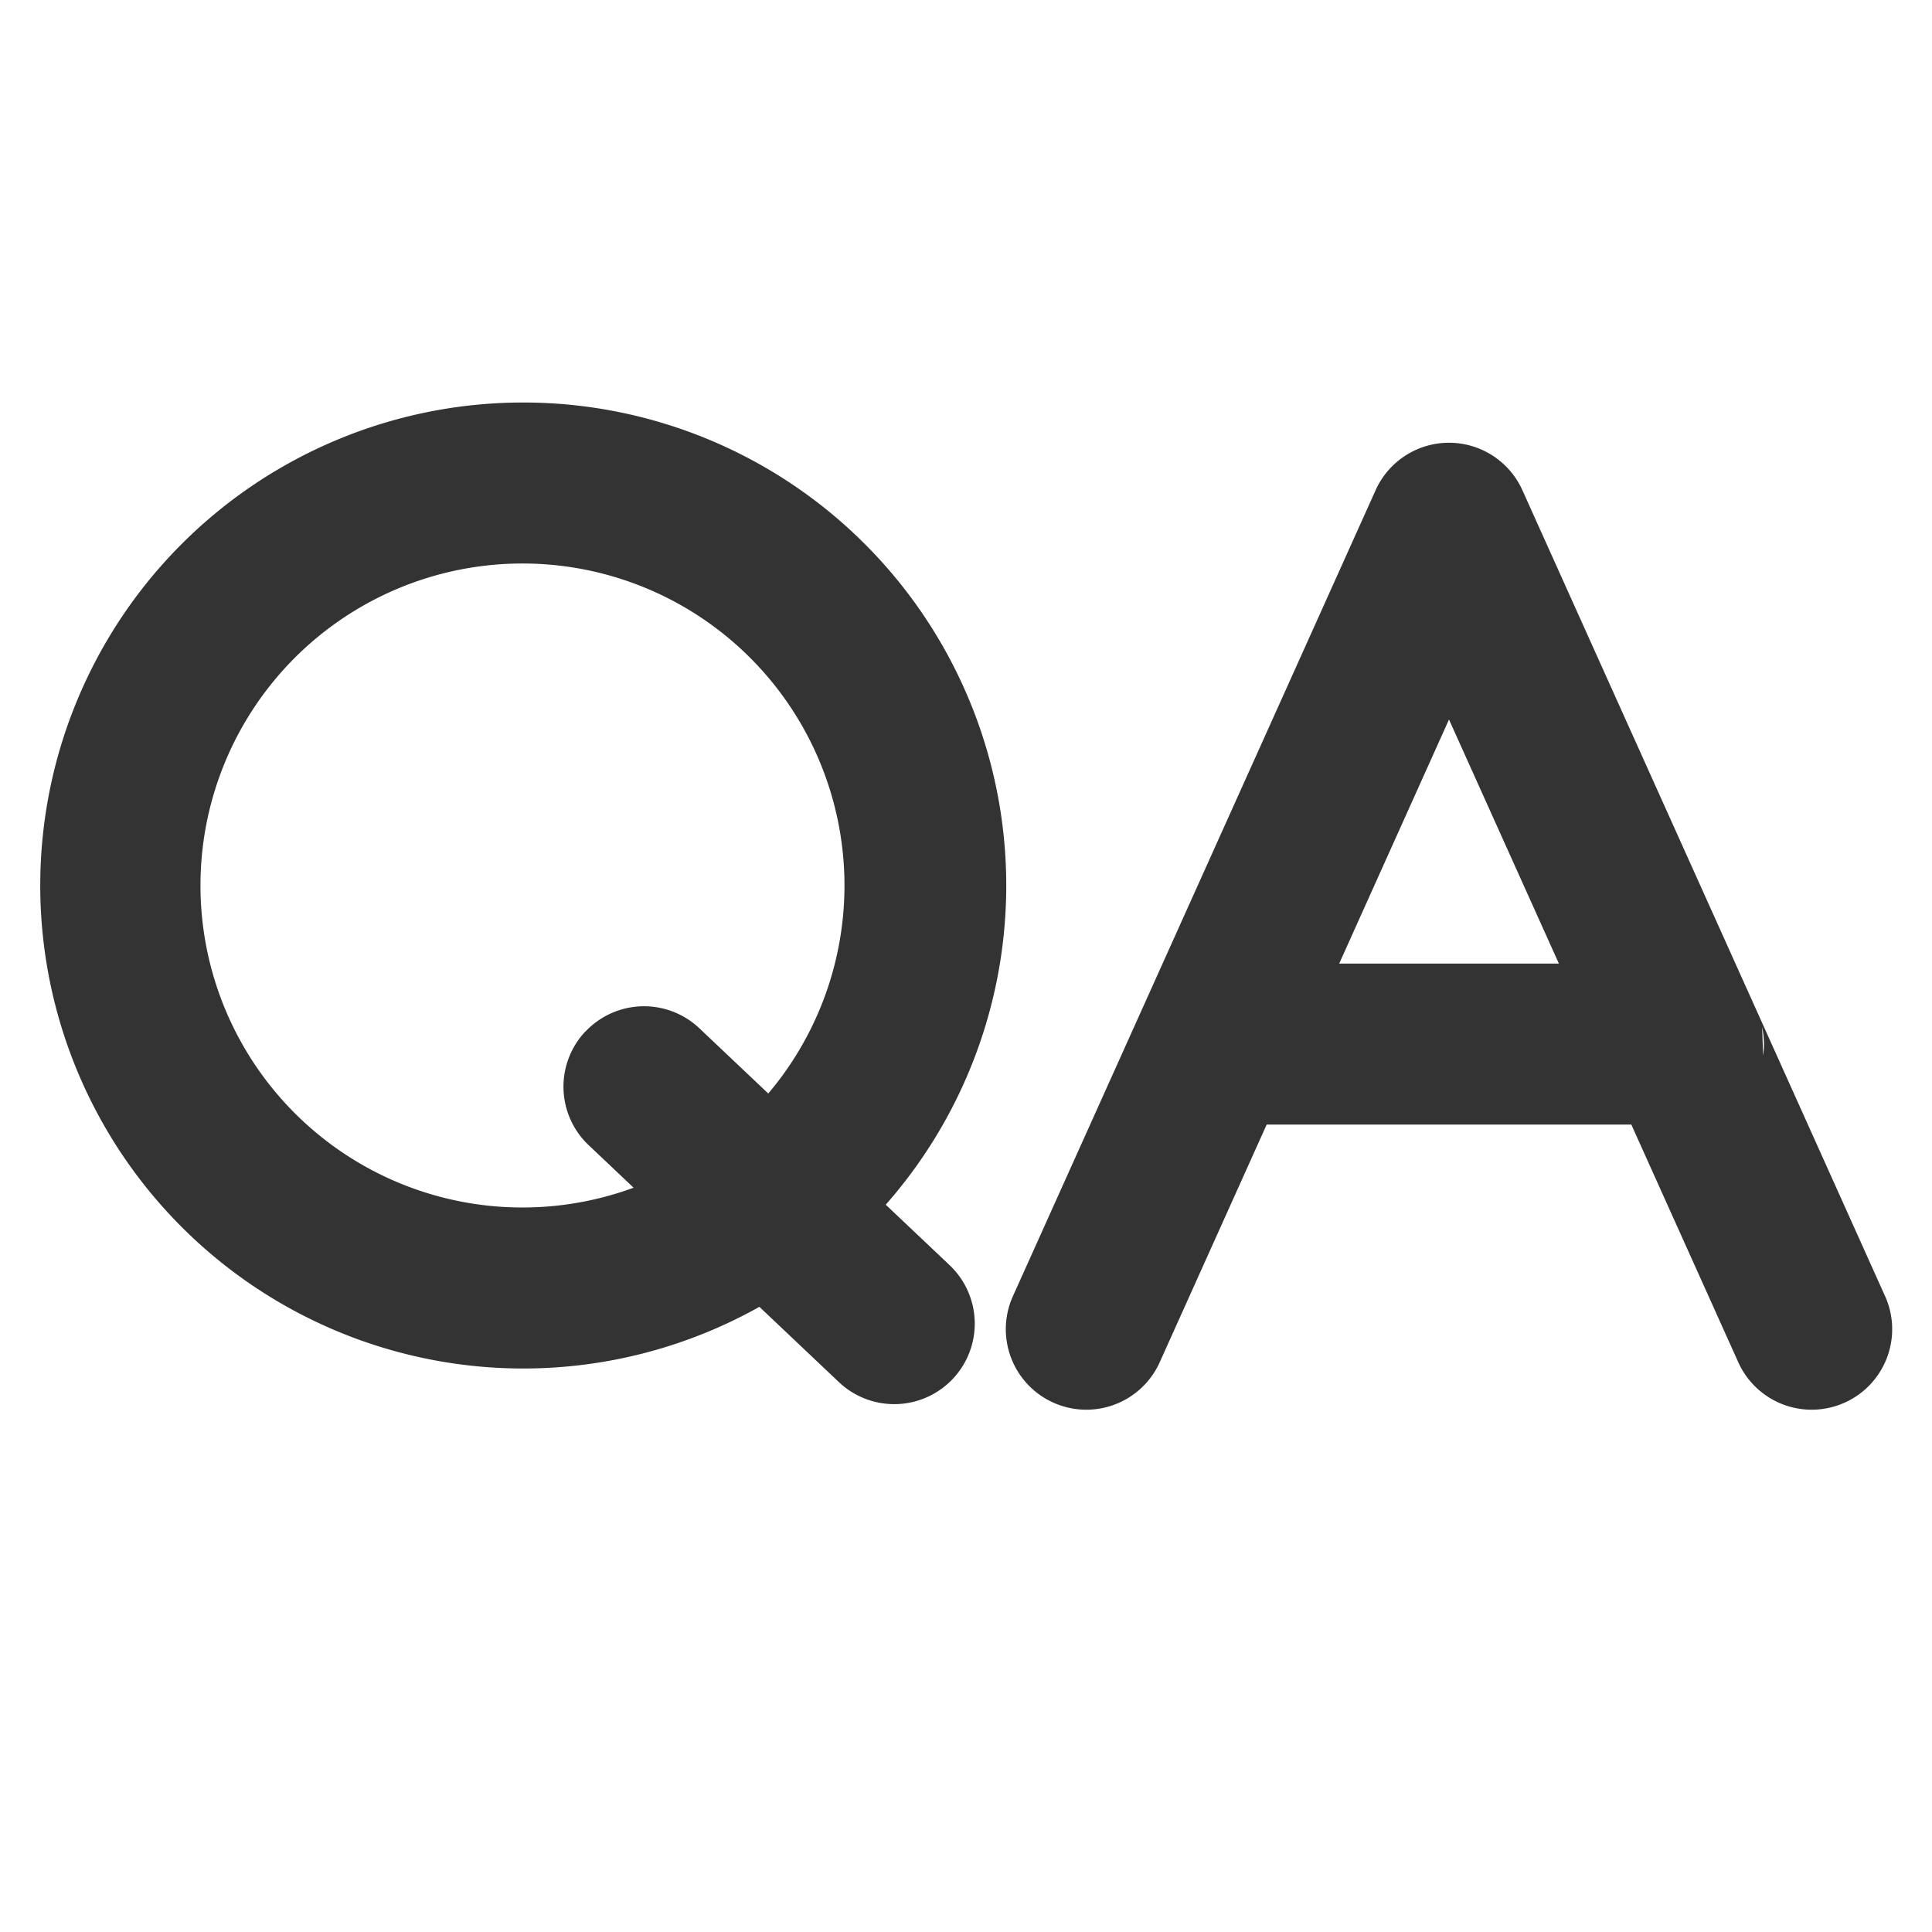 <?xml version="1.0" standalone="no"?><!DOCTYPE svg PUBLIC "-//W3C//DTD SVG 1.1//EN" "http://www.w3.org/Graphics/SVG/1.1/DTD/svg11.dtd"><svg t="1730343470254" class="icon" viewBox="0 0 1024 1024" version="1.1" xmlns="http://www.w3.org/2000/svg" p-id="2328" xmlns:xlink="http://www.w3.org/1999/xlink" width="200" height="200"><path d="M768 234.667a42.667 42.667 0 0 1 38.912 25.173l123.861 275.2a41.685 41.685 0 0 1 0.768 1.707l67.371 149.76a42.667 42.667 0 1 1-77.824 34.987l-56.448-125.44h-193.28l-56.448 125.44a42.667 42.667 0 1 1-77.824-34.987l67.371-149.717a41.813 41.813 0 0 1 0.768-1.707l27.861-61.909 96-213.333A42.667 42.667 0 0 1 768 234.667z m-58.24 276.053h116.48L768 381.355l-58.24 129.451z m224.725 48.768a42.539 42.539 0 0 0-0.512-15.019zM277.333 298.667a170.667 170.667 0 1 0 0 341.333 170.667 170.667 0 0 0 0-341.333z m-256 170.667a256 256 0 1 1 512 0 256 256 0 0 1-512 0z" fill="#333333" p-id="2329"></path><path d="M310.357 546.688a42.667 42.667 0 0 1 60.288-1.707l132.651 125.568a42.667 42.667 0 1 1-58.667 61.995l-132.608-125.568a42.667 42.667 0 0 1-1.707-60.331z" fill="#333333" p-id="2330"></path></svg>